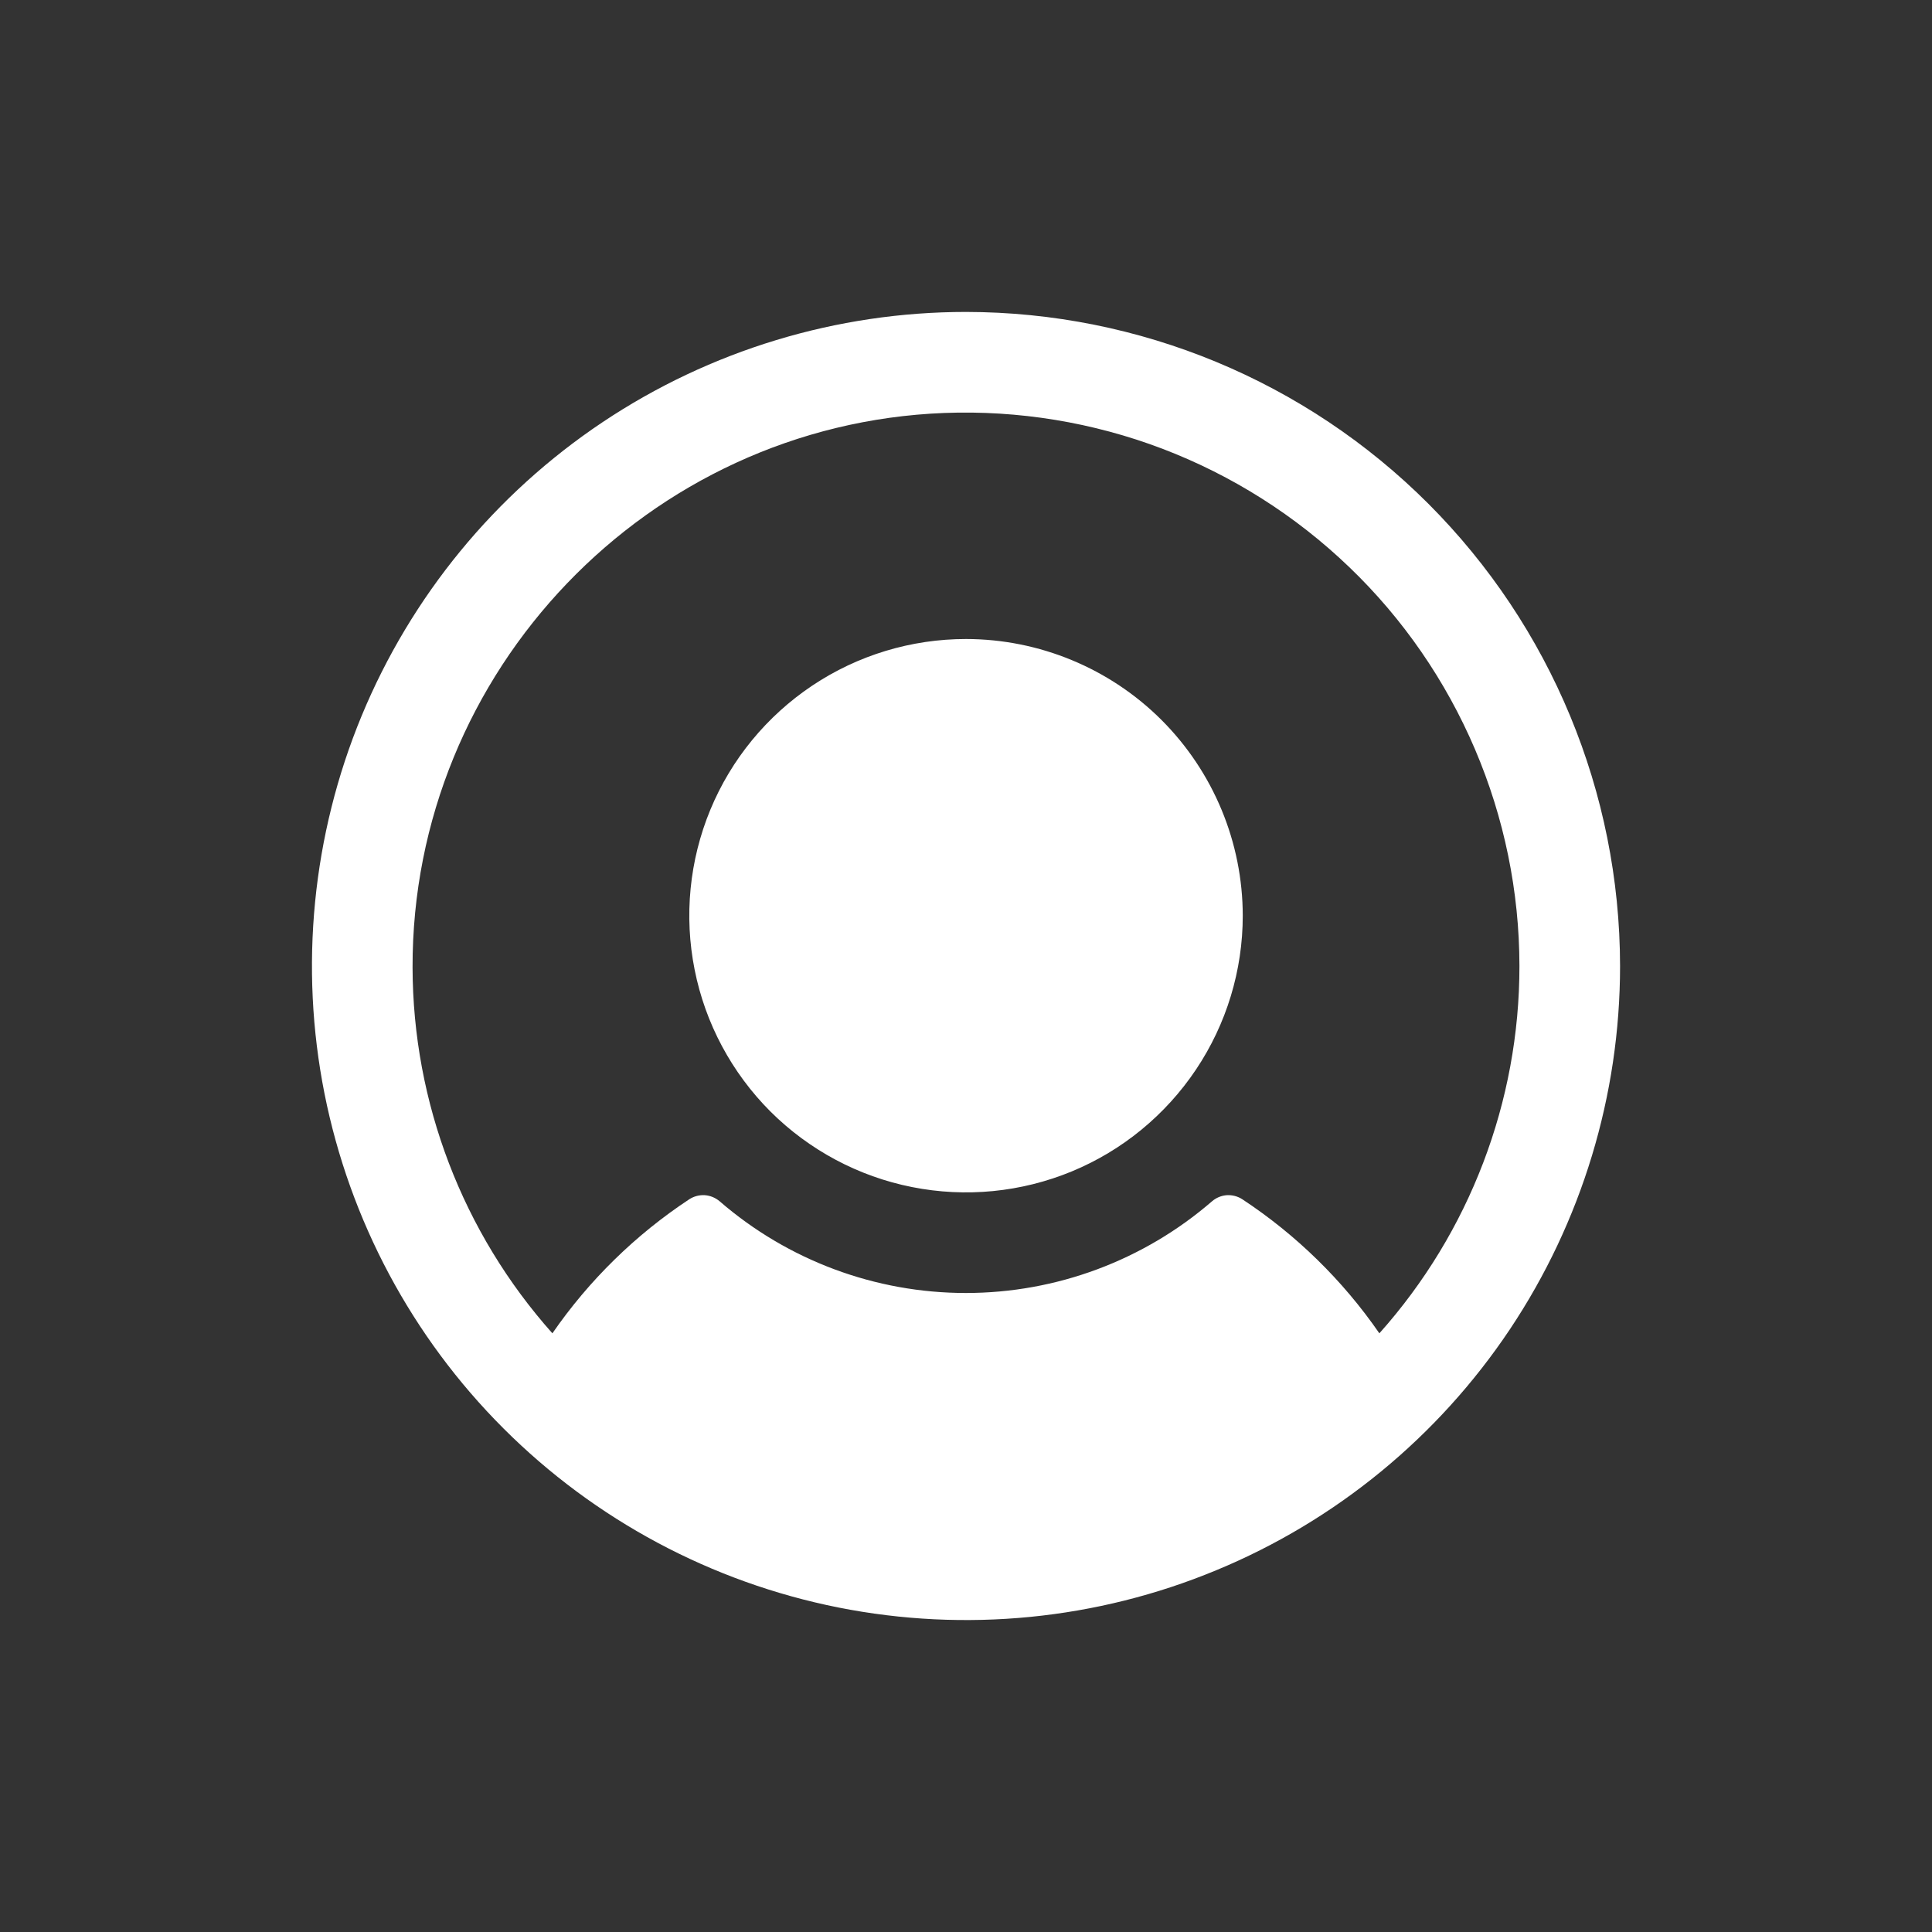 <svg width="24" height="24" viewBox="0 0 24 24" fill="none" xmlns="http://www.w3.org/2000/svg">
<rect x="0" y="0" width="24" height="24" fill="#333333" stroke="none"/>
<path d="M15.438 11.375C15.438 12.055 15.236 12.72 14.858 13.285C14.48 13.85 13.944 14.291 13.316 14.551C12.687 14.811 11.996 14.879 11.329 14.746C10.663 14.614 10.05 14.286 9.569 13.806C9.089 13.325 8.761 12.712 8.629 12.046C8.496 11.379 8.564 10.688 8.824 10.059C9.084 9.431 9.525 8.895 10.09 8.517C10.655 8.139 11.32 7.938 12 7.938C12.911 7.939 13.785 8.301 14.43 8.945C15.074 9.59 15.437 10.464 15.438 11.375ZM20.125 12C20.125 13.607 19.648 15.178 18.756 16.514C17.863 17.85 16.594 18.892 15.109 19.506C13.625 20.122 11.991 20.282 10.415 19.969C8.839 19.655 7.391 18.881 6.255 17.745C5.118 16.609 4.345 15.161 4.031 13.585C3.718 12.009 3.879 10.375 4.493 8.891C5.108 7.406 6.15 6.137 7.486 5.244C8.822 4.352 10.393 3.875 12 3.875C14.154 3.877 16.22 4.734 17.743 6.257C19.266 7.781 20.123 9.846 20.125 12ZM18.875 12C18.874 11.075 18.686 10.159 18.323 9.308C17.96 8.457 17.43 7.687 16.762 7.046C16.095 6.405 15.306 5.905 14.441 5.575C13.576 5.246 12.654 5.095 11.729 5.13C8.049 5.273 5.115 8.338 5.125 12.02C5.129 13.696 5.747 15.312 6.862 16.563C7.317 15.904 7.894 15.339 8.562 14.898C8.619 14.861 8.687 14.843 8.755 14.847C8.824 14.852 8.888 14.879 8.94 14.923C9.789 15.658 10.875 16.062 11.998 16.062C13.121 16.062 14.206 15.658 15.056 14.923C15.107 14.879 15.172 14.852 15.24 14.847C15.308 14.843 15.376 14.861 15.433 14.898C16.102 15.339 16.68 15.904 17.135 16.563C18.256 15.308 18.876 13.683 18.875 12Z" fill="white"/>
</svg>

